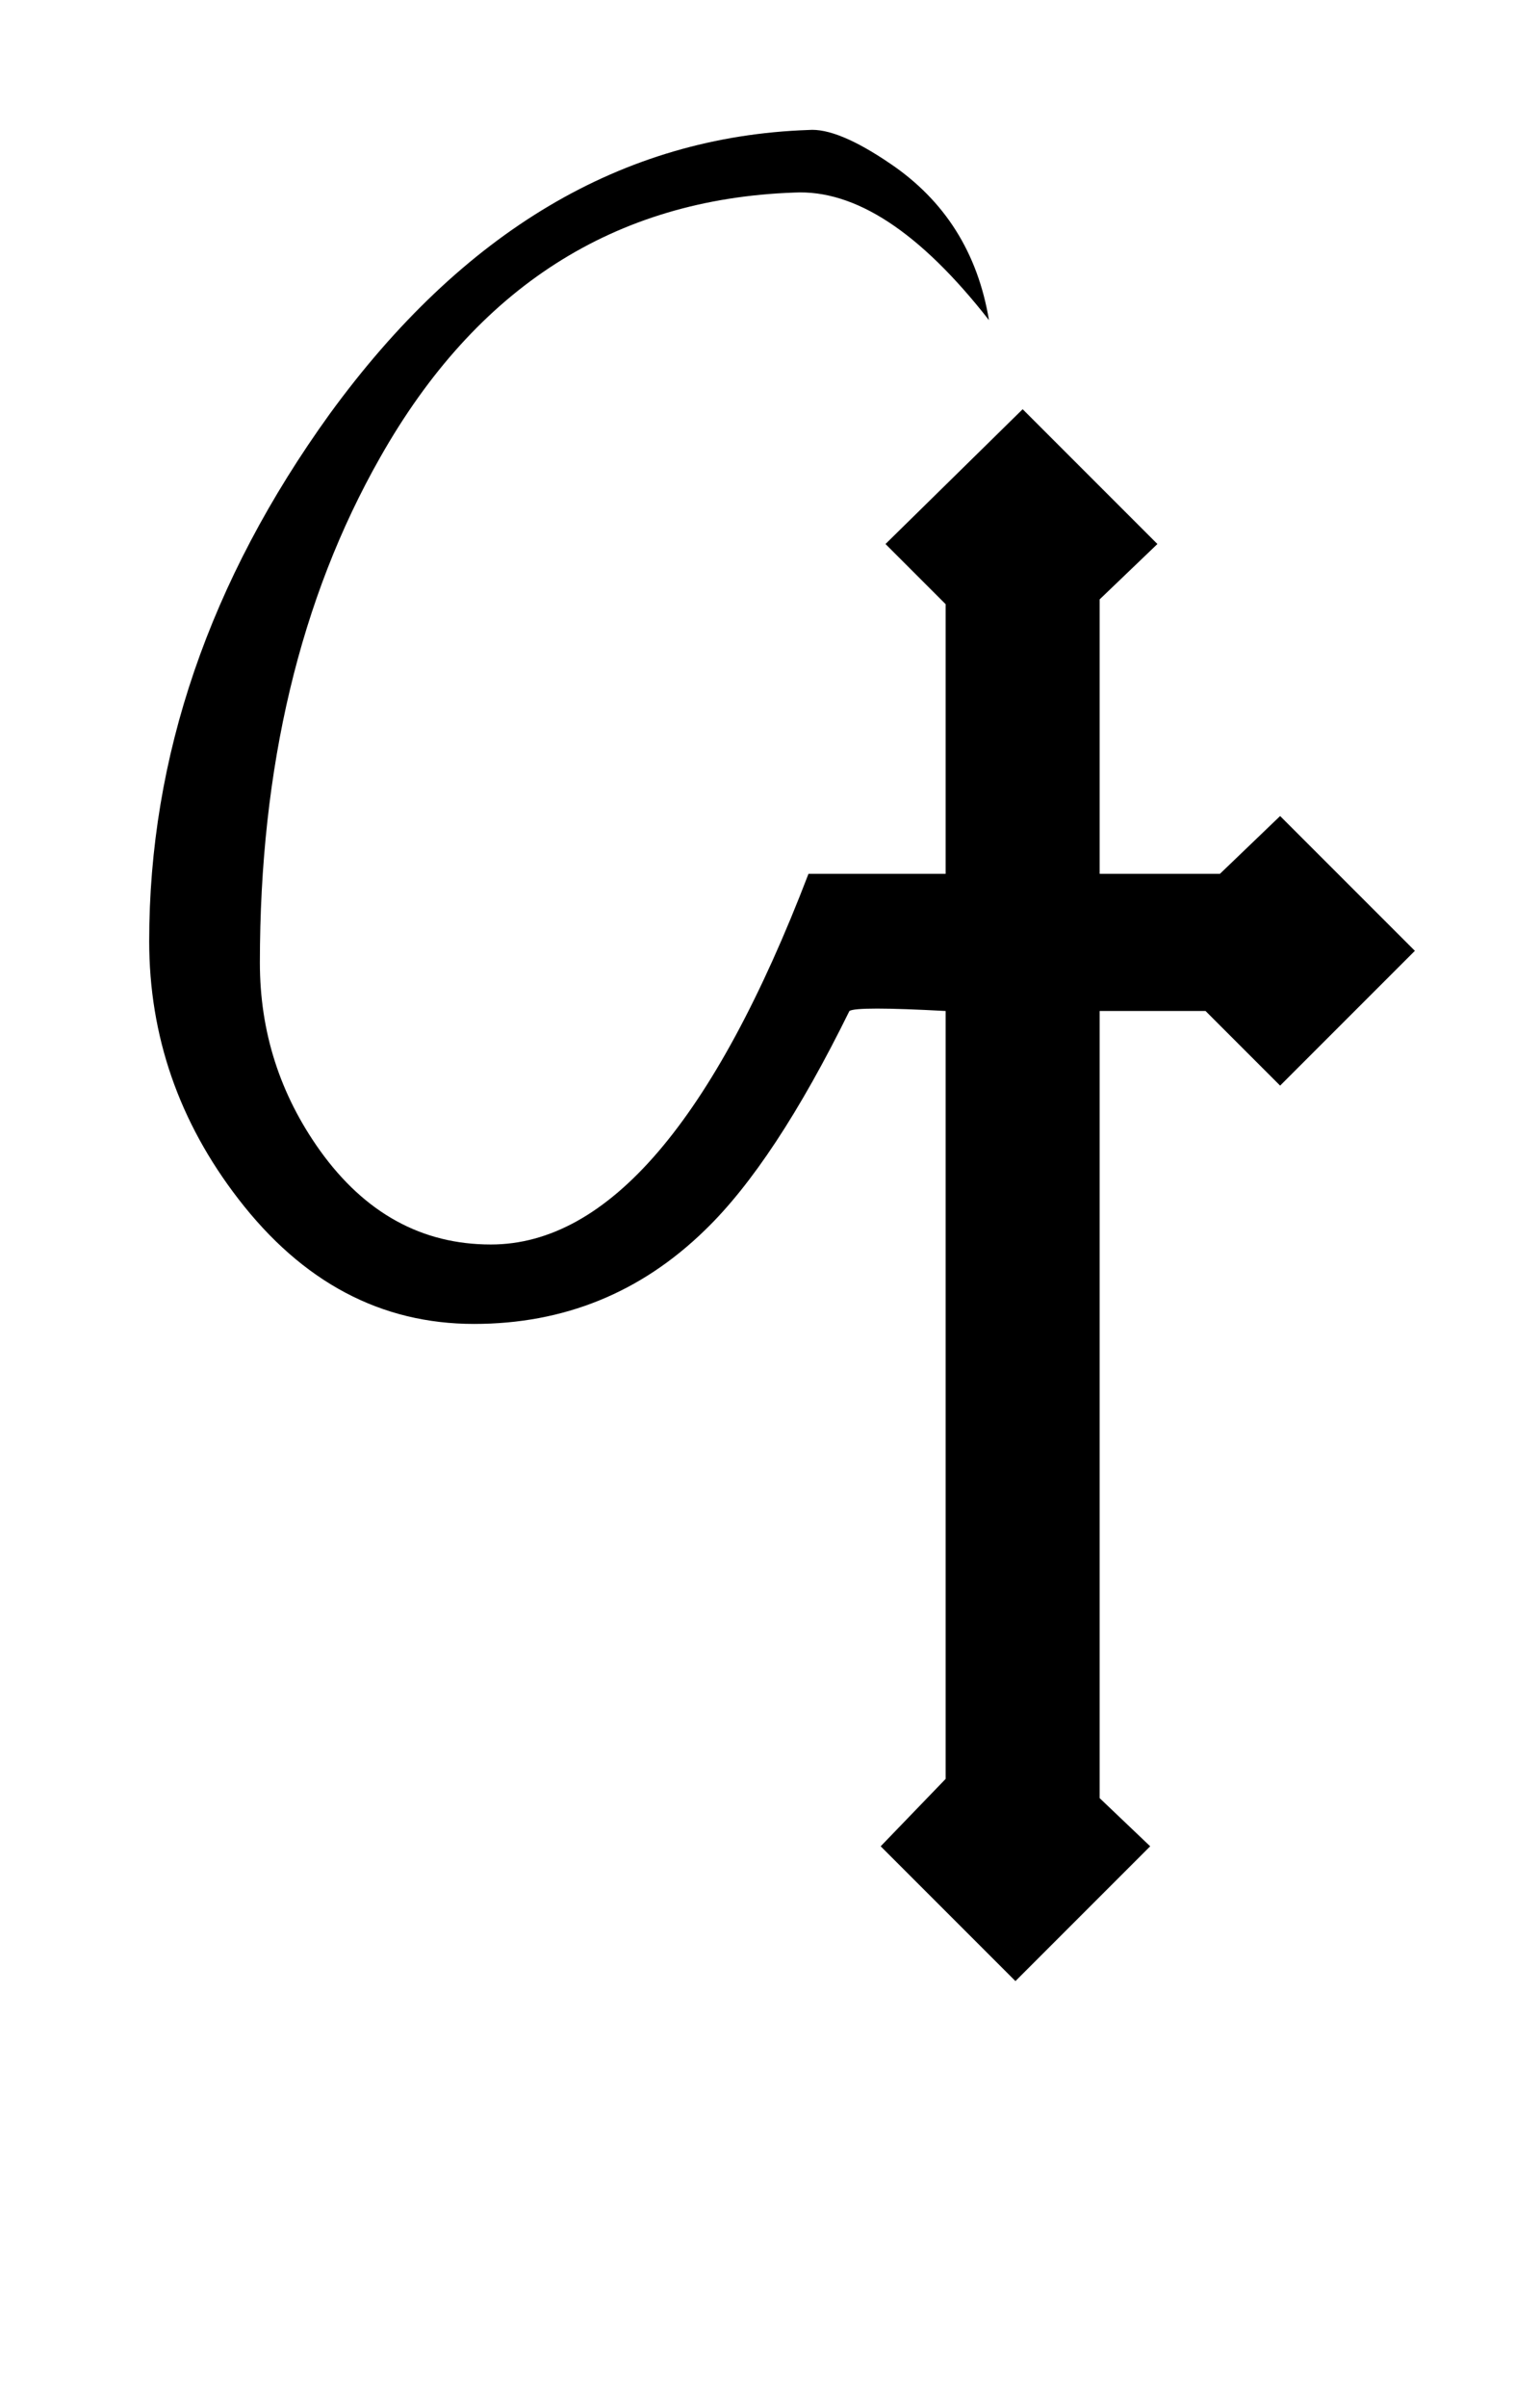 <?xml version="1.0" standalone="no"?>
<!DOCTYPE svg PUBLIC "-//W3C//DTD SVG 1.1//EN" "http://www.w3.org/Graphics/SVG/1.1/DTD/svg11.dtd" >
<svg xmlns="http://www.w3.org/2000/svg" xmlns:xlink="http://www.w3.org/1999/xlink" version="1.1" viewBox="-10 0 640 1000">
   <path fill="currentColor"
d="M578 395l-56 56l-31 -31h-44v327l21 20l-56 56l-56 -56l27 -28v-319q-37 -2 -40 0q-31 63 -60 91q-40 39 -96 39q-58 0 -98 -52q-37 -48 -37 -107q0 -115 75 -219q83 -114 199 -118q12 -1 34 14q34 23 41 65q-43 -55 -81 -53q-112 4 -172 110q-50 88 -50 210q0 43 25 78
q28 39 71 39q73 0 132 -154h57v-112l-25 -25l57 -56l56 56l-24 23v114h50l25 -24z" />
</svg>
